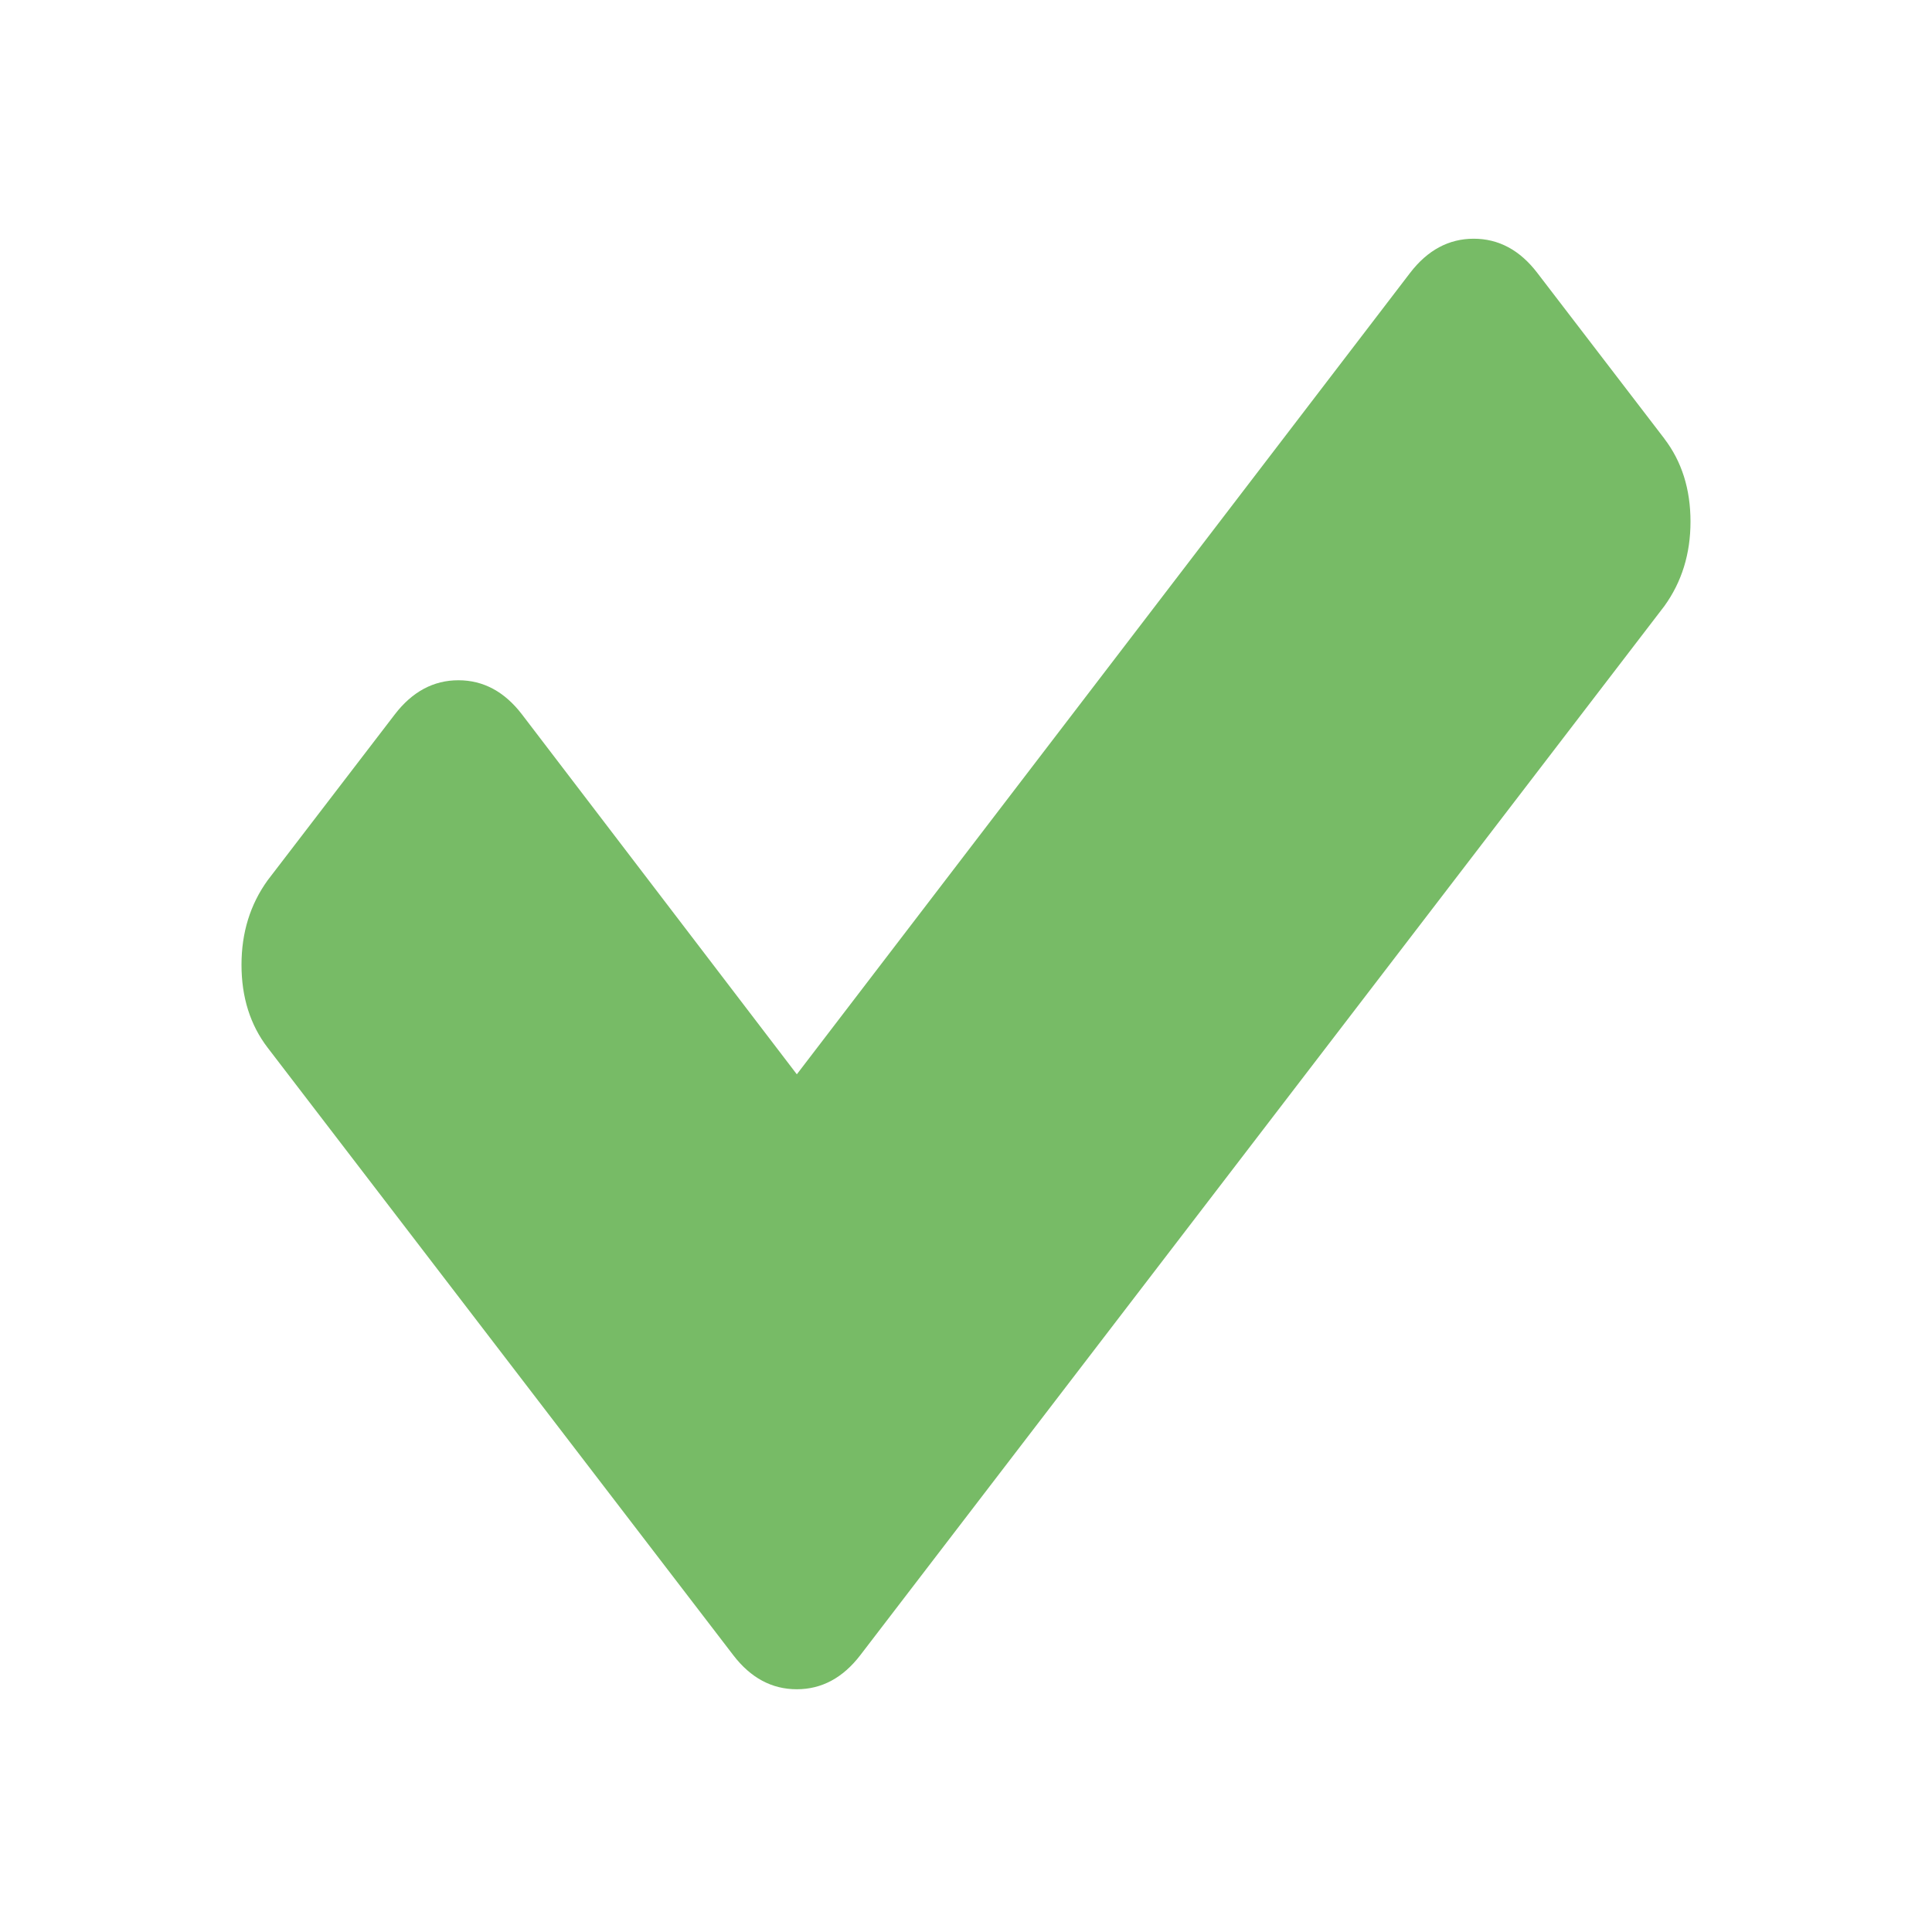 <svg xmlns:rdf="http://www.w3.org/1999/02/22-rdf-syntax-ns#" xmlns="http://www.w3.org/2000/svg" height="48" width="48" version="1.1" xmlns:cc="http://creativecommons.org/ns#" xmlns:dc="http://purl.org/dc/elements/1.1/" viewBox="0 0 48 48">
<g transform="translate(0 -1004.4)">
<path fill="#7b6" d="m41.352 1015.3-3.159-4.121c-0.433-0.566-0.96-0.848-1.579-0.848-0.619 0-1.146 0.283-1.58 0.848l-15.237 19.912-6.829-8.942c-0.434-0.566-0.96-0.848-1.579-0.848-0.619 0-1.146 0.283-1.58 0.848l-3.159 4.121c-0.433 0.6-0.65 1.3-0.65 2.1 0 0.807 0.217 1.495 0.65 2.06l8.408 10.97 3.159 4.121c0.433 0.566 0.96 0.848 1.579 0.848 0.619 0 1.146-0.283 1.579-0.848l3.158-4.121 16.816-21.94c0.434-0.6 0.651-1.3 0.651-2.1 0-0.808-0.217-1.495-0.65-2.061"/>
</g>
</svg>
